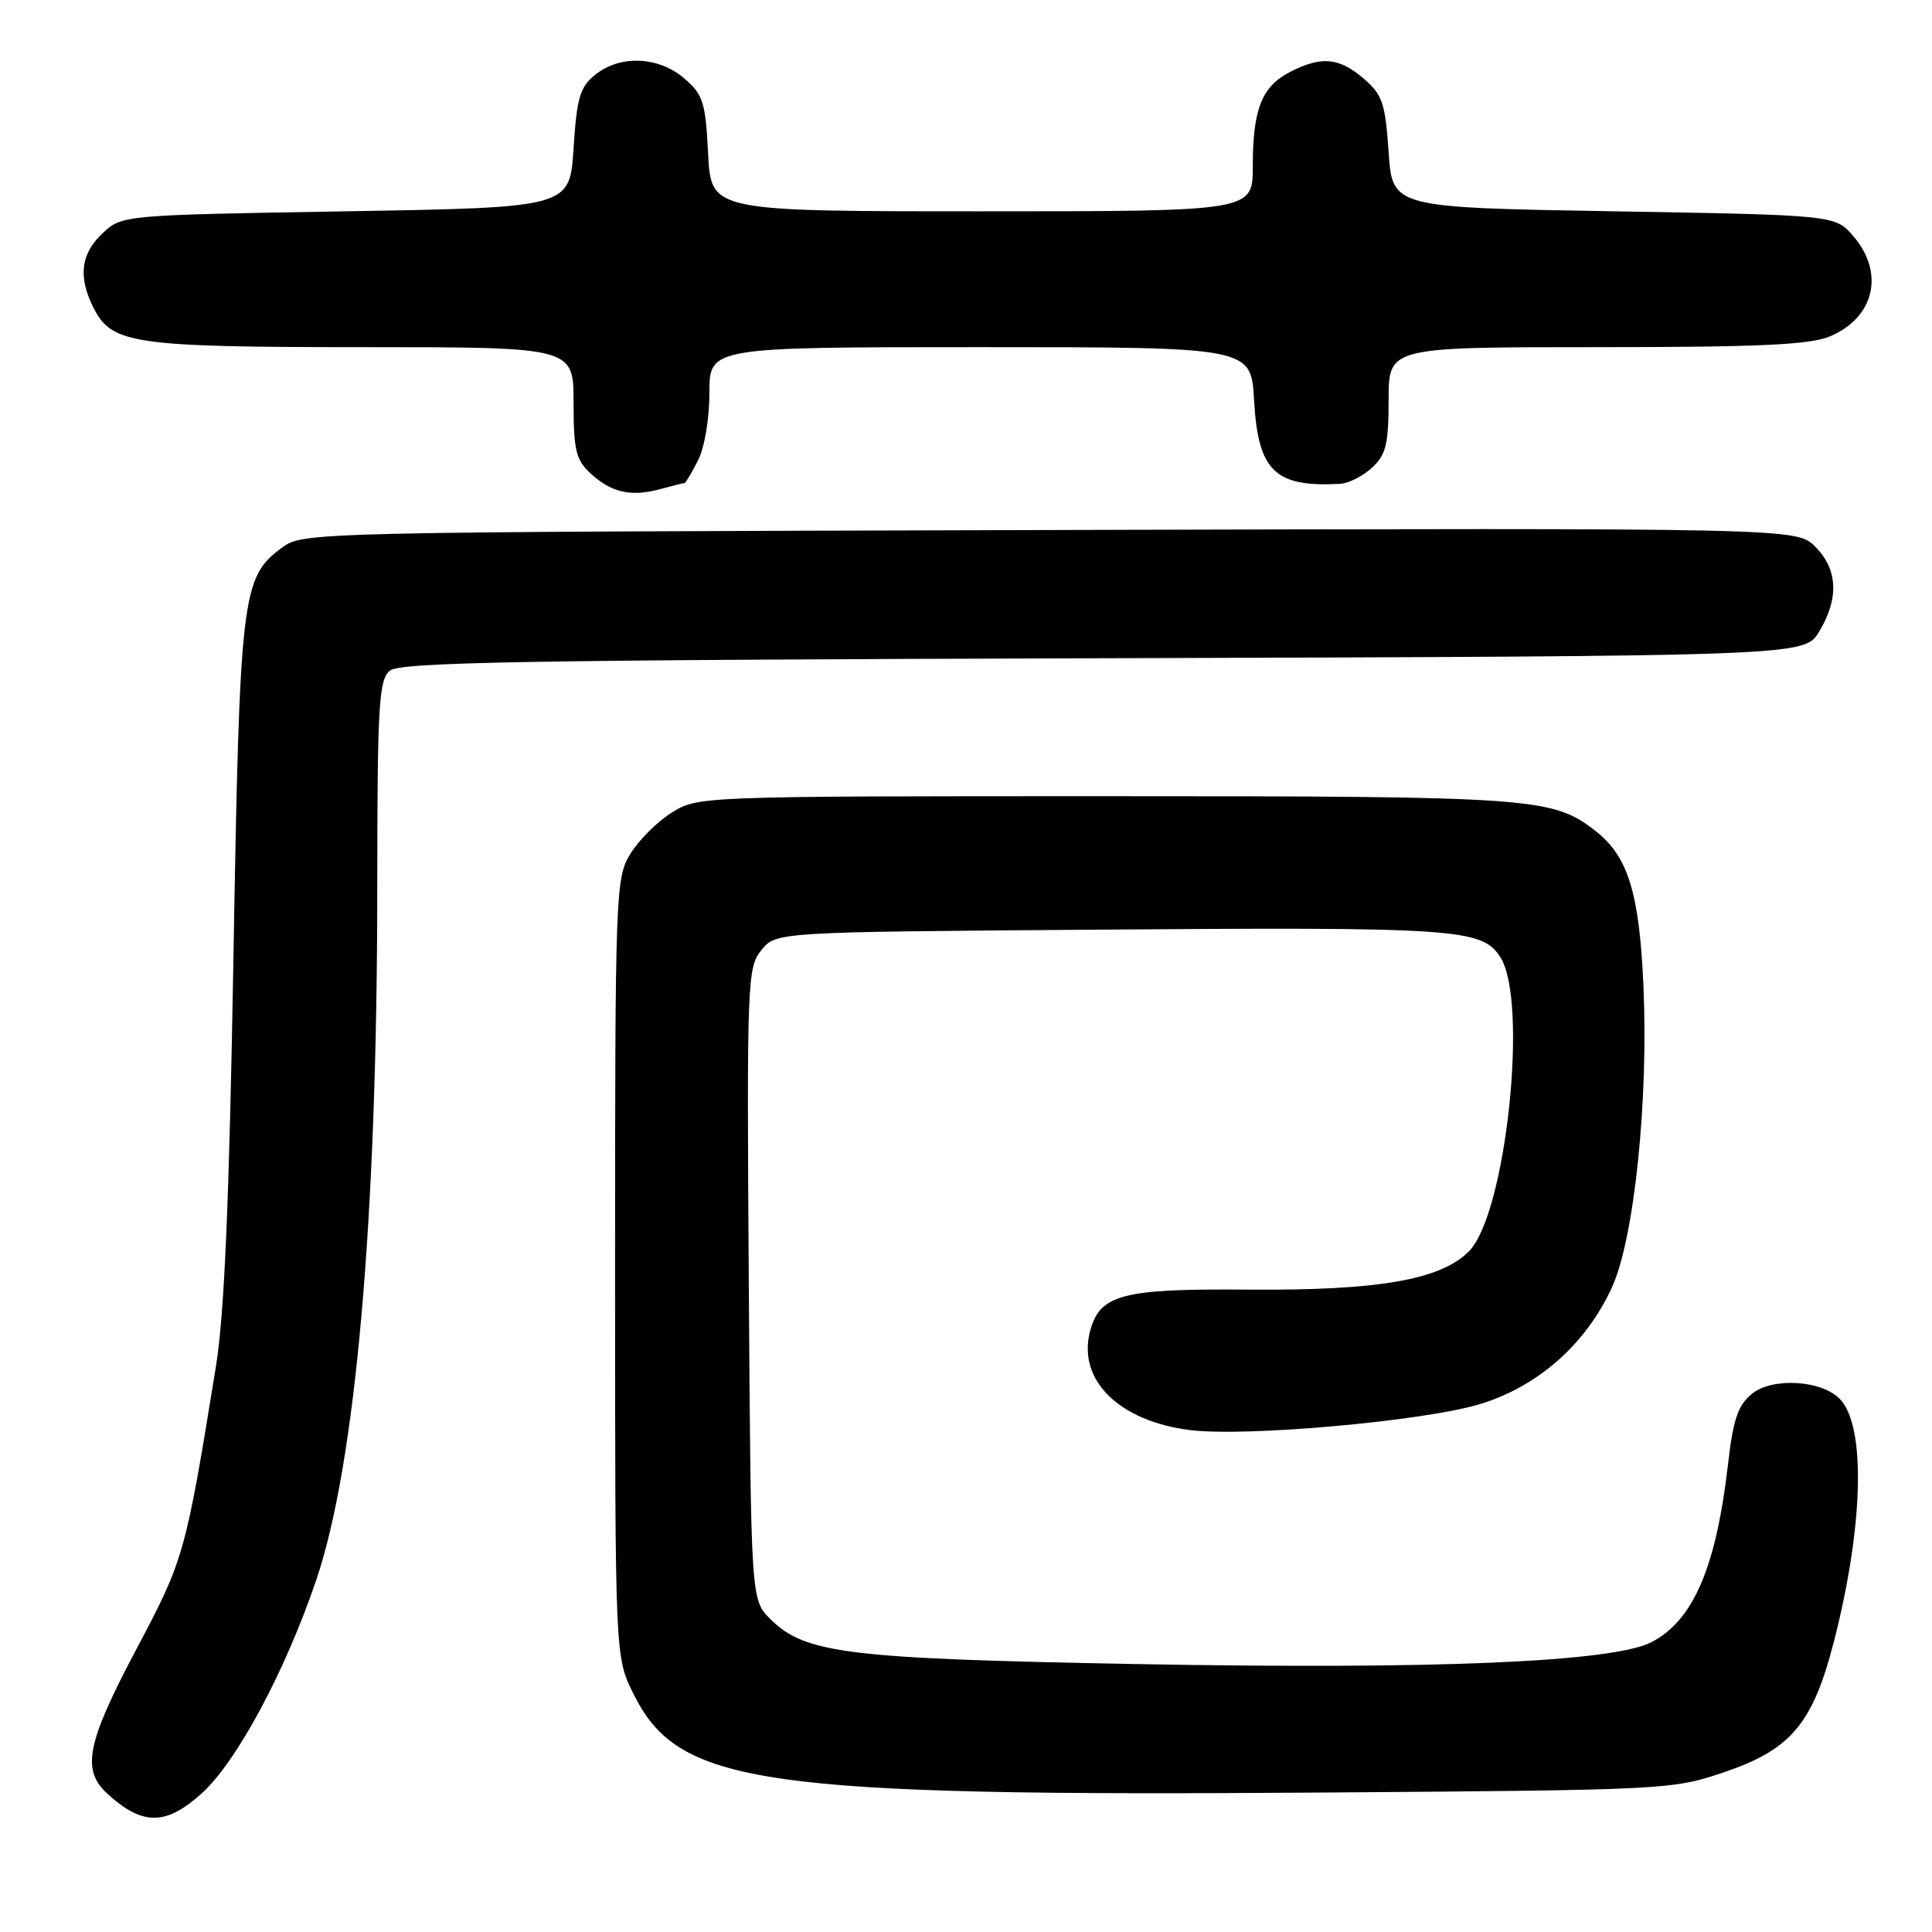 <?xml version="1.0" encoding="UTF-8" standalone="no"?>
<!DOCTYPE svg PUBLIC "-//W3C//DTD SVG 1.1//EN" "http://www.w3.org/Graphics/SVG/1.1/DTD/svg11.dtd" >
<svg xmlns="http://www.w3.org/2000/svg" xmlns:xlink="http://www.w3.org/1999/xlink" version="1.1" viewBox="0 0 256 256">
 <g >
 <path fill="currentColor"
d=" M 26.75 237.61 C 31.37 233.43 37.79 221.48 41.89 209.40 C 47.12 194.03 49.97 161.73 49.99 117.87 C 50.00 93.40 50.19 90.09 51.65 88.87 C 53.02 87.74 69.24 87.45 146.19 87.22 C 239.07 86.94 239.07 86.94 241.03 83.72 C 243.70 79.33 243.53 75.44 240.53 72.44 C 238.05 69.96 238.05 69.96 139.10 70.23 C 40.41 70.50 40.14 70.51 37.32 72.60 C 32.02 76.53 31.76 78.74 30.93 127.00 C 30.38 159.02 29.73 174.17 28.62 181.00 C 24.58 205.94 24.41 206.57 18.08 218.51 C 11.47 230.98 10.76 234.53 14.25 237.70 C 18.92 241.94 21.98 241.92 26.75 237.61 Z  M 228.42 234.84 C 237.32 231.83 240.21 228.39 243.01 217.49 C 246.95 202.12 247.26 188.83 243.75 185.33 C 241.29 182.86 234.84 182.50 232.15 184.68 C 230.29 186.18 229.66 188.04 228.97 194.03 C 227.39 207.70 224.37 214.72 218.84 217.59 C 213.73 220.23 190.30 221.23 150.80 220.50 C 112.22 219.79 106.65 219.11 102.06 214.52 C 99.50 211.96 99.50 211.96 99.22 170.13 C 98.95 129.98 99.02 128.20 100.88 125.90 C 102.82 123.50 102.82 123.50 144.66 123.19 C 193.08 122.82 196.33 123.04 198.78 126.79 C 202.57 132.59 199.56 160.89 194.63 165.82 C 190.86 169.60 182.55 171.03 165.26 170.88 C 148.59 170.74 145.66 171.53 144.41 176.51 C 142.81 182.89 148.28 188.28 157.58 189.48 C 164.95 190.44 188.83 188.30 196.21 186.02 C 203.87 183.65 210.17 178.05 213.59 170.59 C 216.55 164.12 218.45 145.82 217.76 130.50 C 217.21 118.32 215.72 113.50 211.49 110.17 C 205.75 105.66 203.55 105.50 146.50 105.50 C 92.74 105.50 92.48 105.51 89.00 107.68 C 87.08 108.88 84.60 111.36 83.50 113.18 C 81.57 116.39 81.50 118.27 81.50 168.00 C 81.50 219.50 81.50 219.50 83.89 224.35 C 89.90 236.55 100.36 238.06 175.50 237.52 C 220.68 237.19 221.62 237.15 228.42 234.84 Z  M 90.72 64.00 C 90.84 64.00 91.64 62.67 92.47 61.05 C 93.35 59.36 94.00 55.52 94.00 52.05 C 94.00 46.00 94.00 46.00 129.89 46.00 C 165.77 46.00 165.77 46.00 166.17 53.01 C 166.70 62.42 168.91 64.58 177.56 64.11 C 178.70 64.05 180.61 63.08 181.81 61.96 C 183.66 60.24 184.00 58.83 184.00 52.96 C 184.00 46.00 184.00 46.00 211.53 46.00 C 233.01 46.00 239.81 45.69 242.45 44.58 C 248.37 42.11 249.77 36.17 245.59 31.31 C 243.18 28.50 243.18 28.50 213.84 28.00 C 184.50 27.50 184.50 27.50 184.00 20.16 C 183.56 13.67 183.18 12.54 180.69 10.41 C 177.43 7.61 175.06 7.40 170.91 9.55 C 167.18 11.48 166.00 14.48 166.00 22.07 C 166.00 28.00 166.00 28.00 130.11 28.00 C 94.22 28.00 94.22 28.00 93.83 20.39 C 93.49 13.55 93.17 12.54 90.67 10.39 C 87.26 7.46 82.15 7.25 78.86 9.91 C 76.84 11.54 76.43 12.96 76.00 19.66 C 75.50 27.50 75.50 27.50 45.83 28.00 C 16.16 28.50 16.16 28.50 13.58 30.92 C 10.66 33.66 10.32 36.78 12.47 40.94 C 14.86 45.57 17.91 46.00 48.15 46.00 C 76.00 46.00 76.00 46.00 76.00 53.33 C 76.00 59.64 76.31 60.94 78.25 62.73 C 81.02 65.28 83.60 65.86 87.49 64.81 C 89.14 64.36 90.59 64.00 90.72 64.00 Z "/>
</g>
</svg>